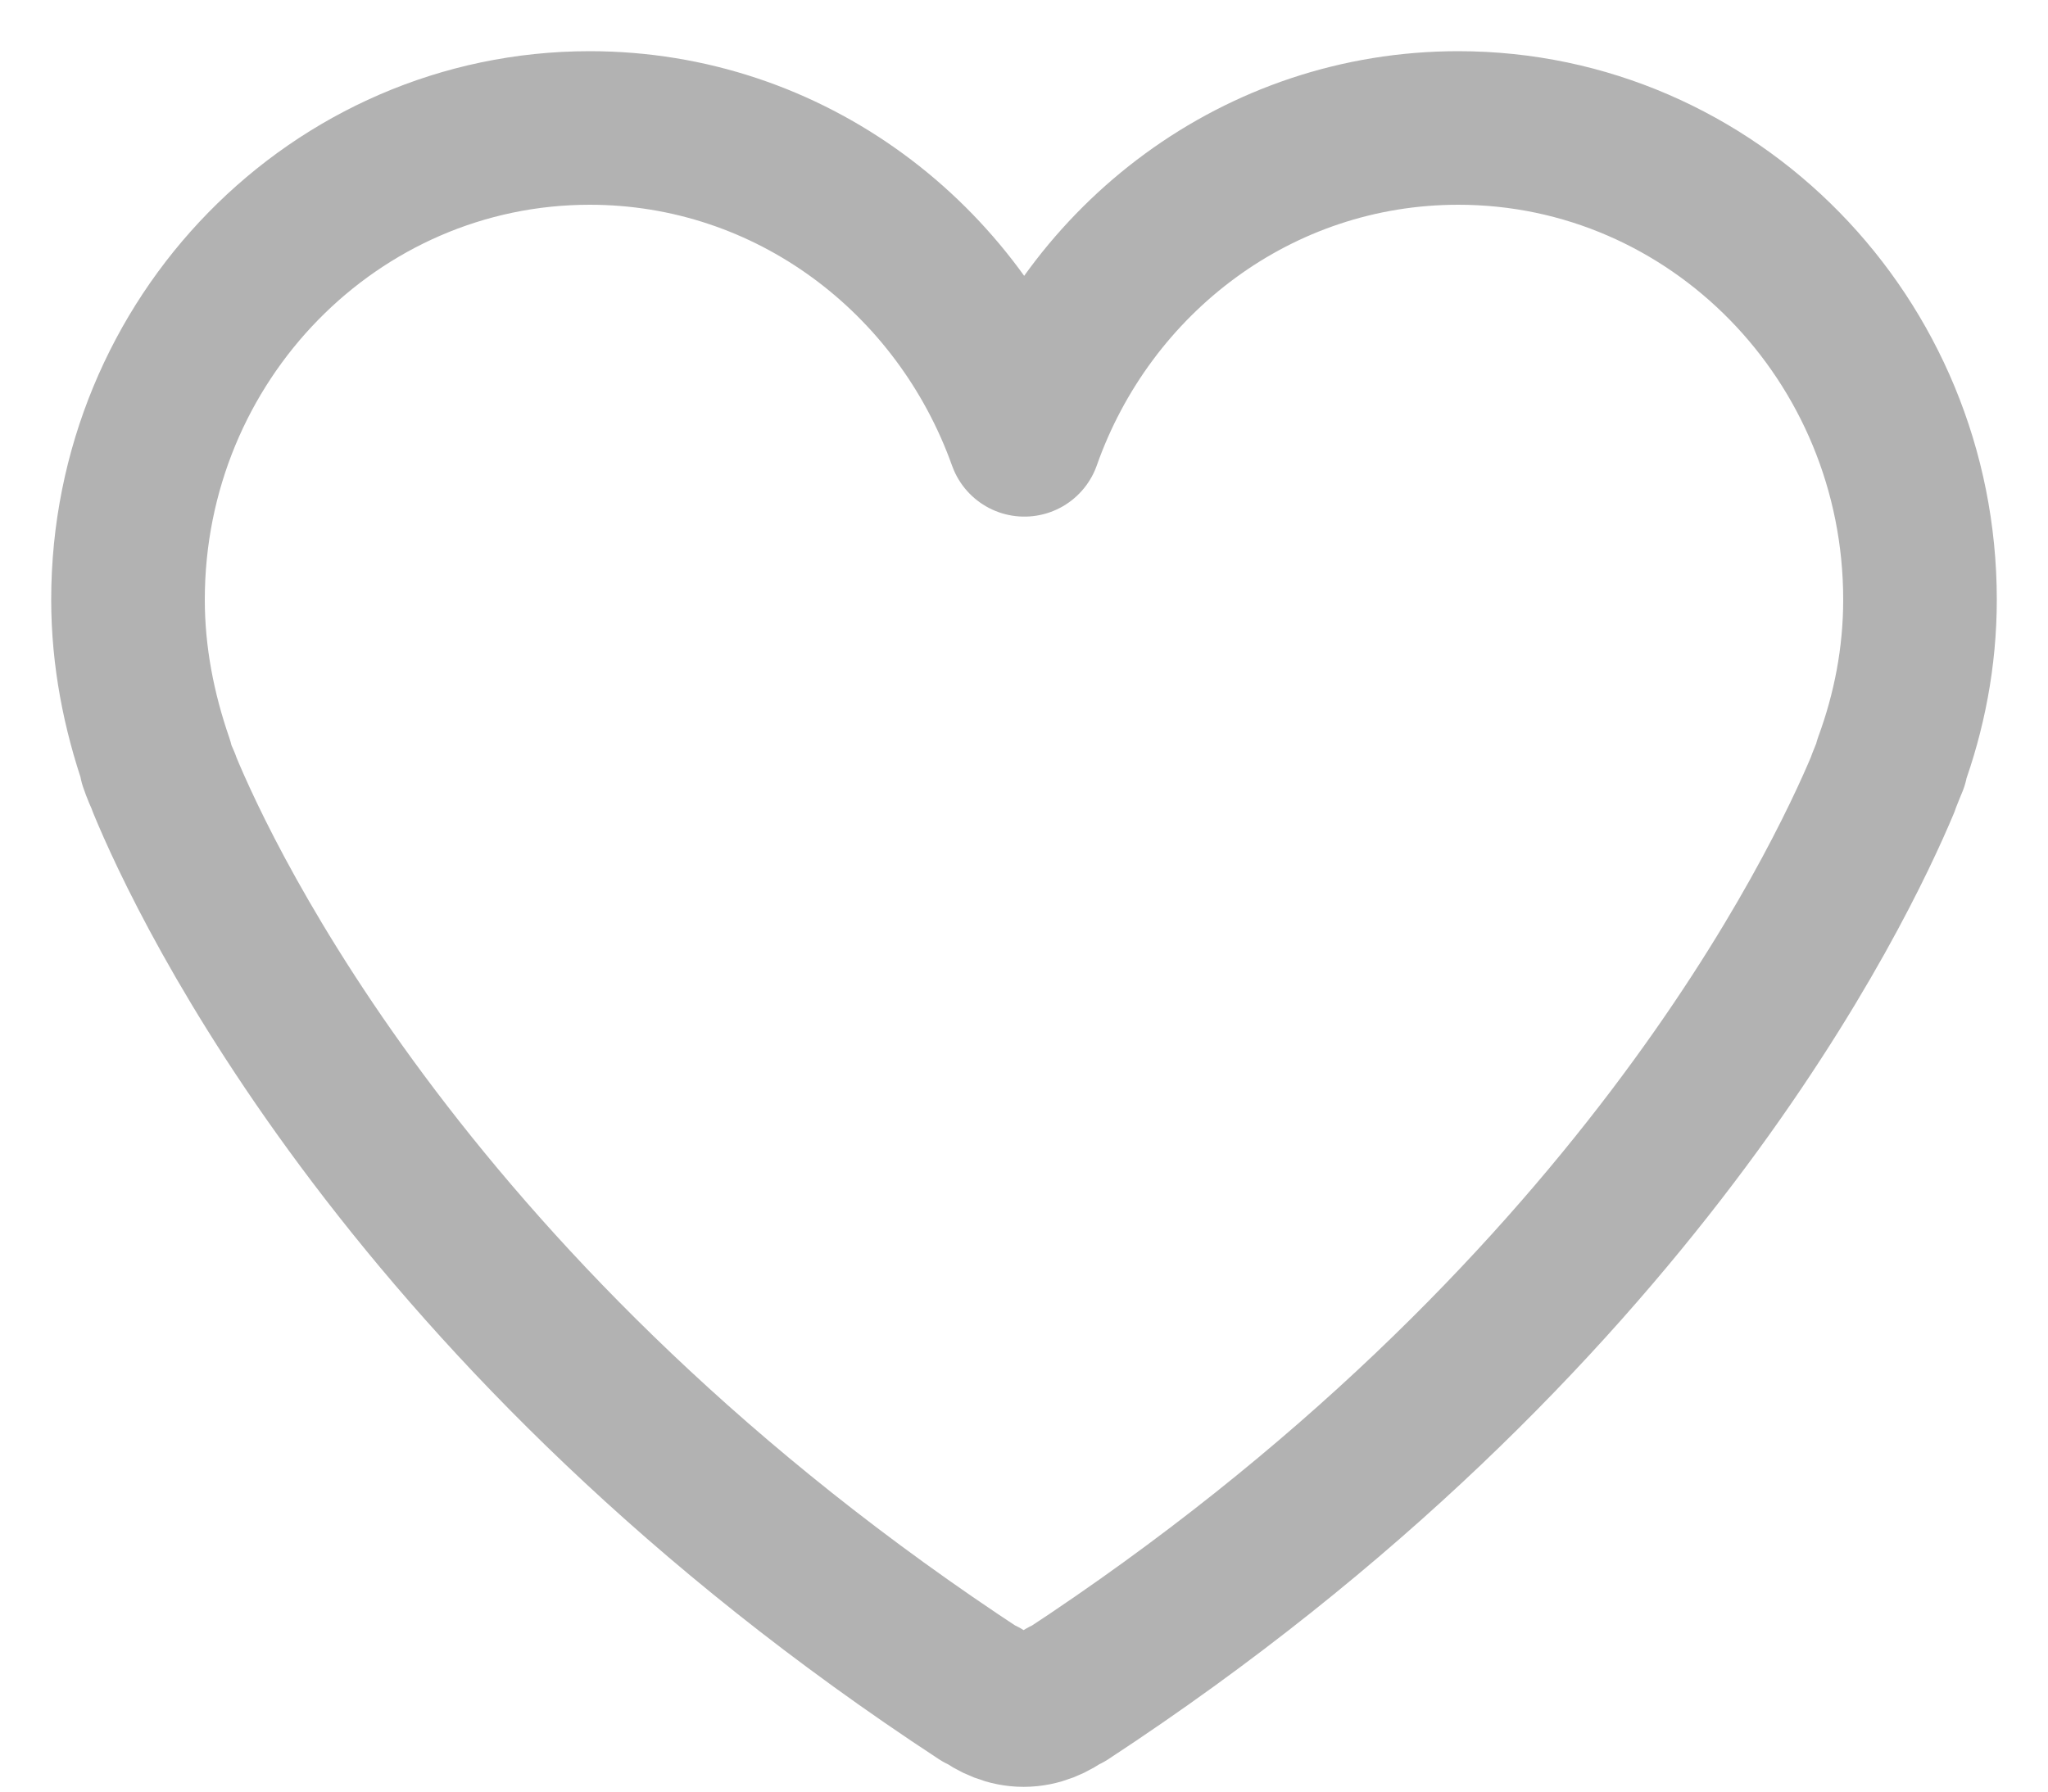 <svg width="16" height="14" viewBox="0 0 16 14" fill="none" xmlns="http://www.w3.org/2000/svg">
<path d="M15 4.686C15 2.651 13.384 1 11.393 1C9.831 1 8.505 2.014 8.003 3.437C7.495 2.014 6.169 1 4.607 1C2.616 1 1 2.651 1 4.686C1 5.131 1.085 5.558 1.224 5.96H1.218C1.218 5.96 1.236 6.016 1.278 6.108C1.278 6.115 1.284 6.121 1.284 6.127C1.605 6.906 3.209 10.326 7.664 13.245H7.676C7.767 13.314 7.876 13.363 7.997 13.363C8.118 13.363 8.227 13.314 8.318 13.245H8.33C12.779 10.326 14.383 6.906 14.71 6.127C14.71 6.121 14.716 6.115 14.716 6.108C14.752 6.016 14.776 5.96 14.776 5.96H14.77C14.915 5.564 15 5.138 15 4.686Z" stroke="#B2B2B2" stroke-width="1.2" stroke-linejoin="round"/>
</svg>
